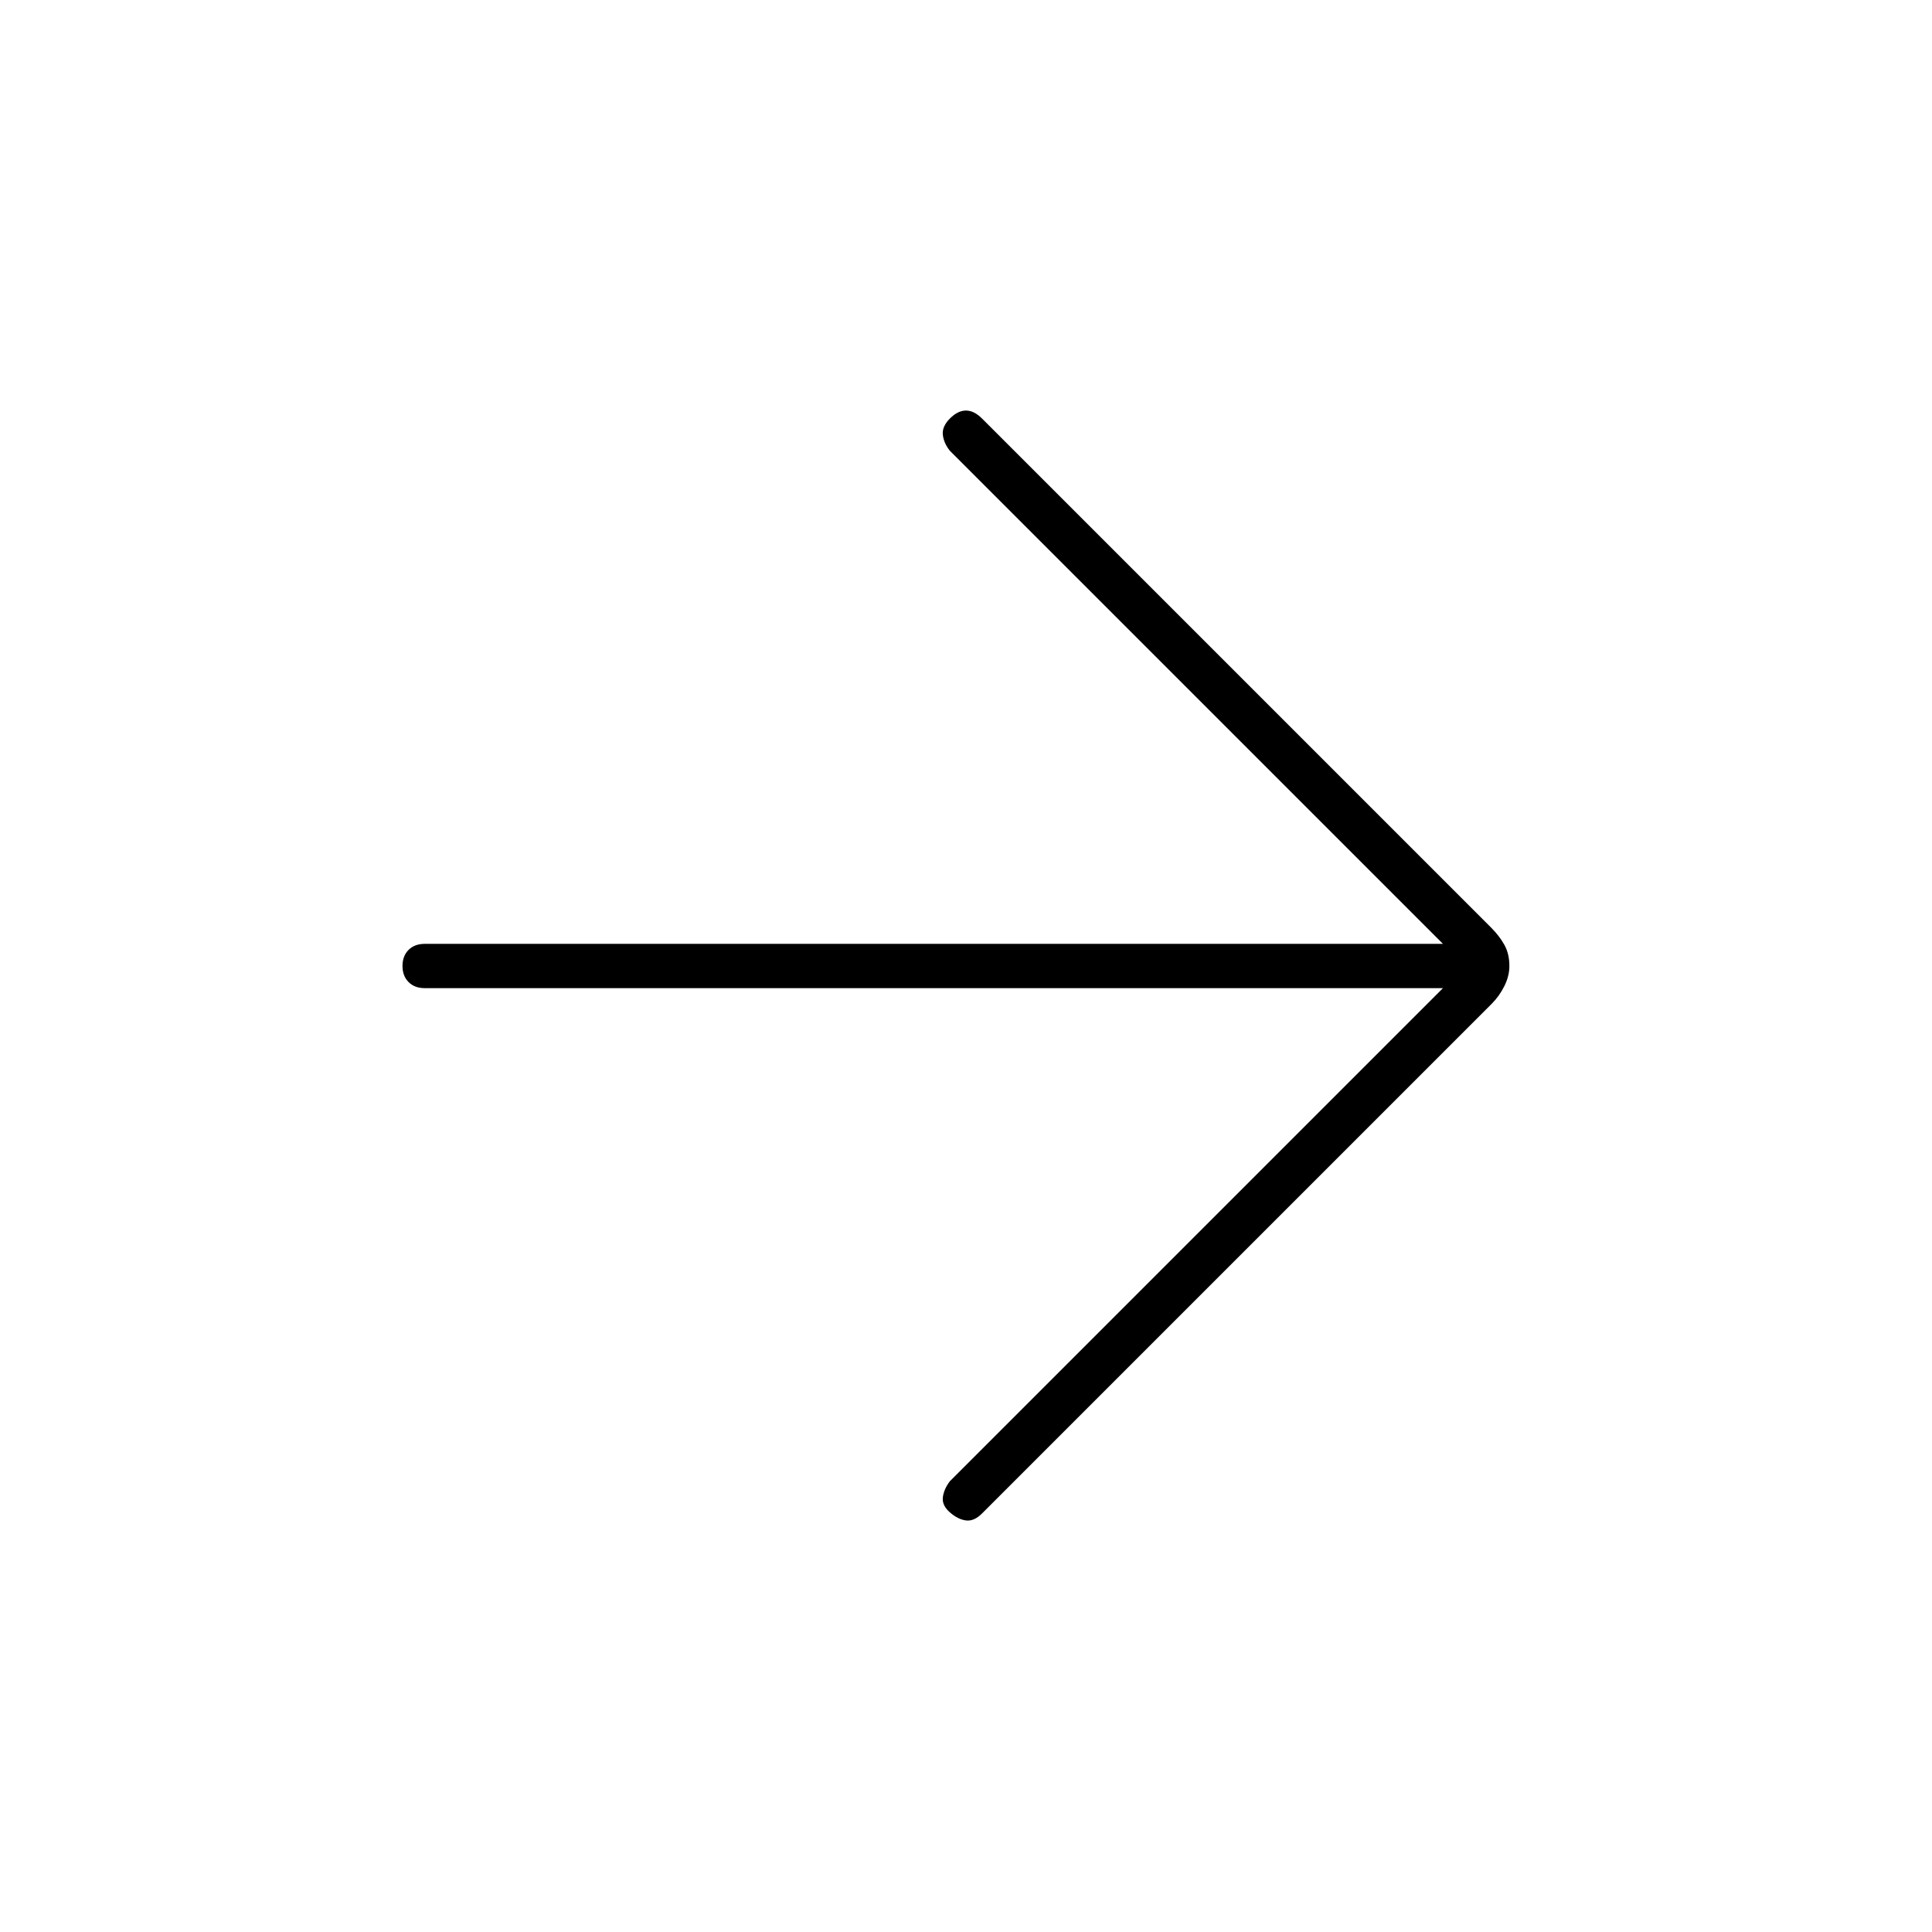 <svg xmlns="http://www.w3.org/2000/svg" width="48" height="48" viewBox="0 -960 960 960"><path d="M472-208.5q-4-3.5-3.5-7.522T472-224l245-245H211q-4.975 0-7.988-3.018-3.012-3.017-3.012-8 0-4.982 3.012-7.982 3.013-3 7.988-3h506L472-736q-3-3.711-3.5-7.856Q468-748 471.964-752q3.965-4 8-4 4.036 0 8.036 4l253 253q4 4 6.5 8.457Q750-486.087 750-480q0 5-2.5 10t-6.278 8.778L488-208q-3.956 4-7.978 3.5t-8.022-4Z"/></svg>